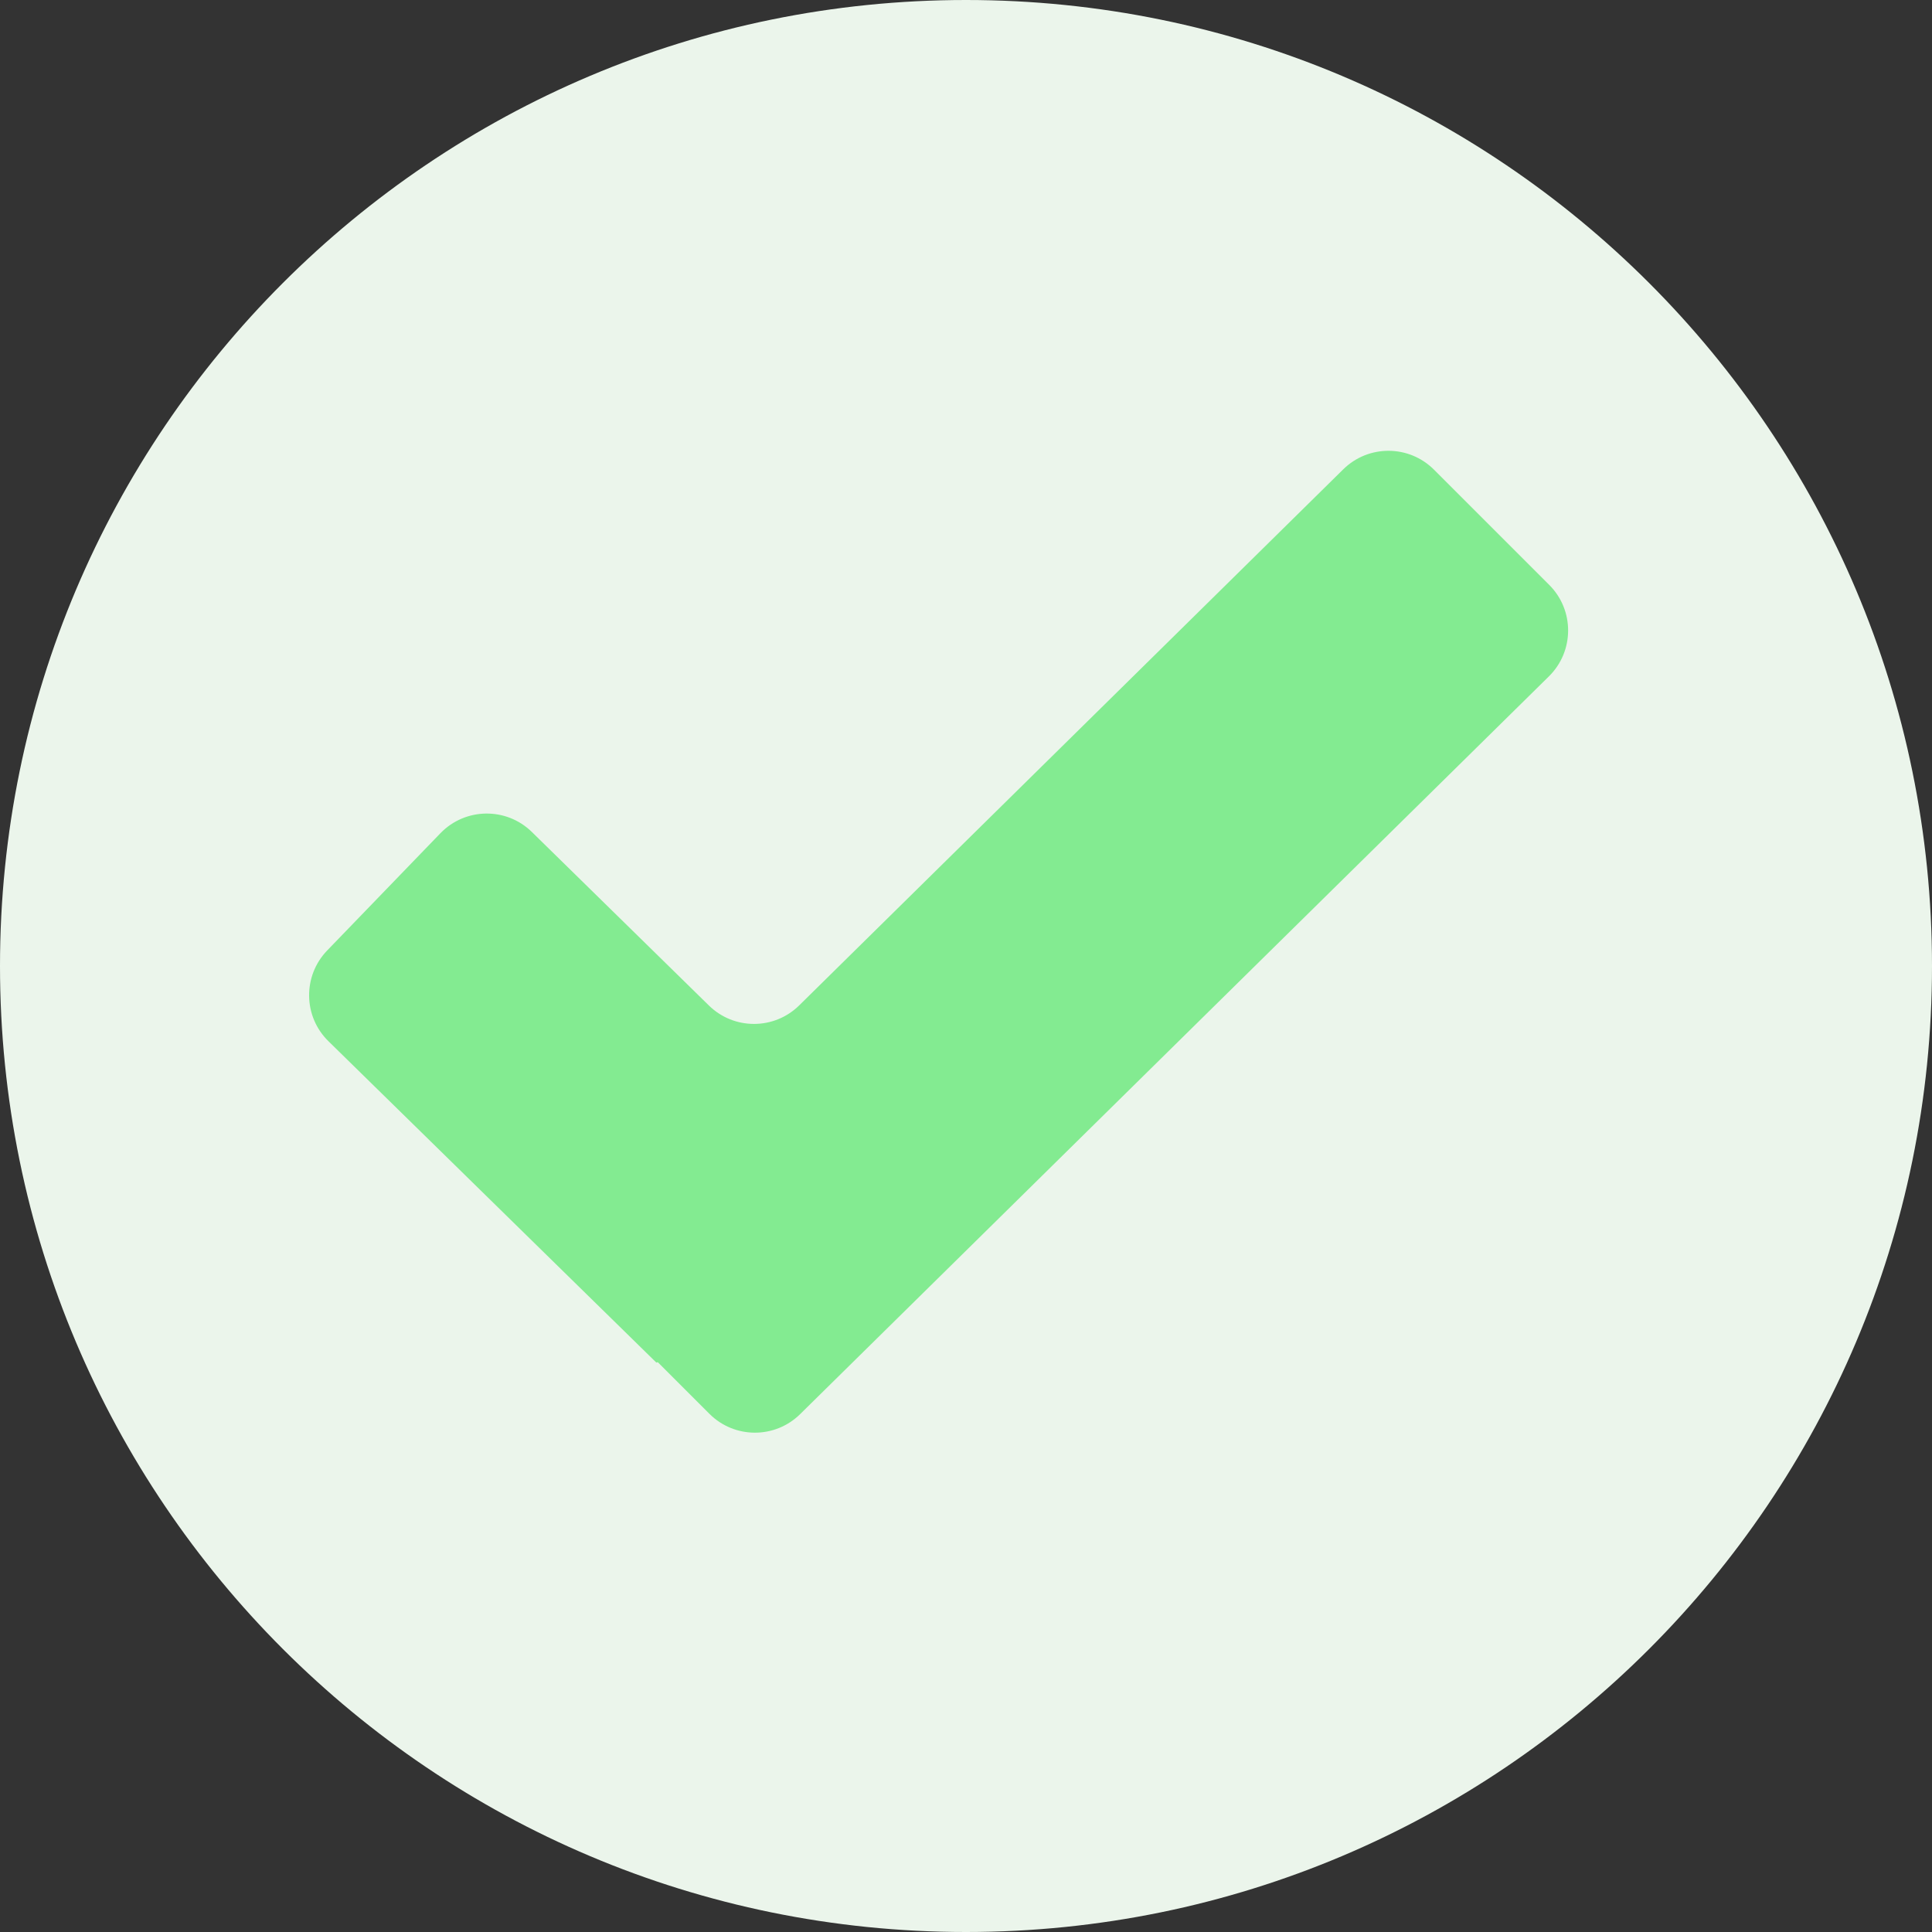 <svg width="60" height="60" viewBox="0 0 60 60" fill="none" xmlns="http://www.w3.org/2000/svg">
<rect x="0" y="0" width="60" height="60" fill="#333333" stroke="none"/>
<path d="M60 30C60 46.569 46.569 60 30 60C13.431 60 0 46.569 0 30C0 13.431 13.431 0 30 0C46.569 0 60 13.431 60 30Z" fill="#EBF5EB"/>
<path d="M20.406 42.311C20.414 42.303 20.427 42.303 20.435 42.311L22.031 43.907C22.808 44.684 24.066 44.689 24.849 43.917L48.103 21.005C48.894 20.225 48.899 18.951 48.114 18.166L44.534 14.586C43.757 13.809 42.499 13.804 41.716 14.575L24.82 31.223C24.043 31.989 22.795 31.991 22.016 31.227L16.517 25.837C15.724 25.06 14.45 25.078 13.678 25.876L10.161 29.518C9.398 30.309 9.415 31.567 10.2 32.336L20.378 42.311C20.386 42.319 20.398 42.319 20.406 42.311Z" fill="#83EB91"/>
</svg>
